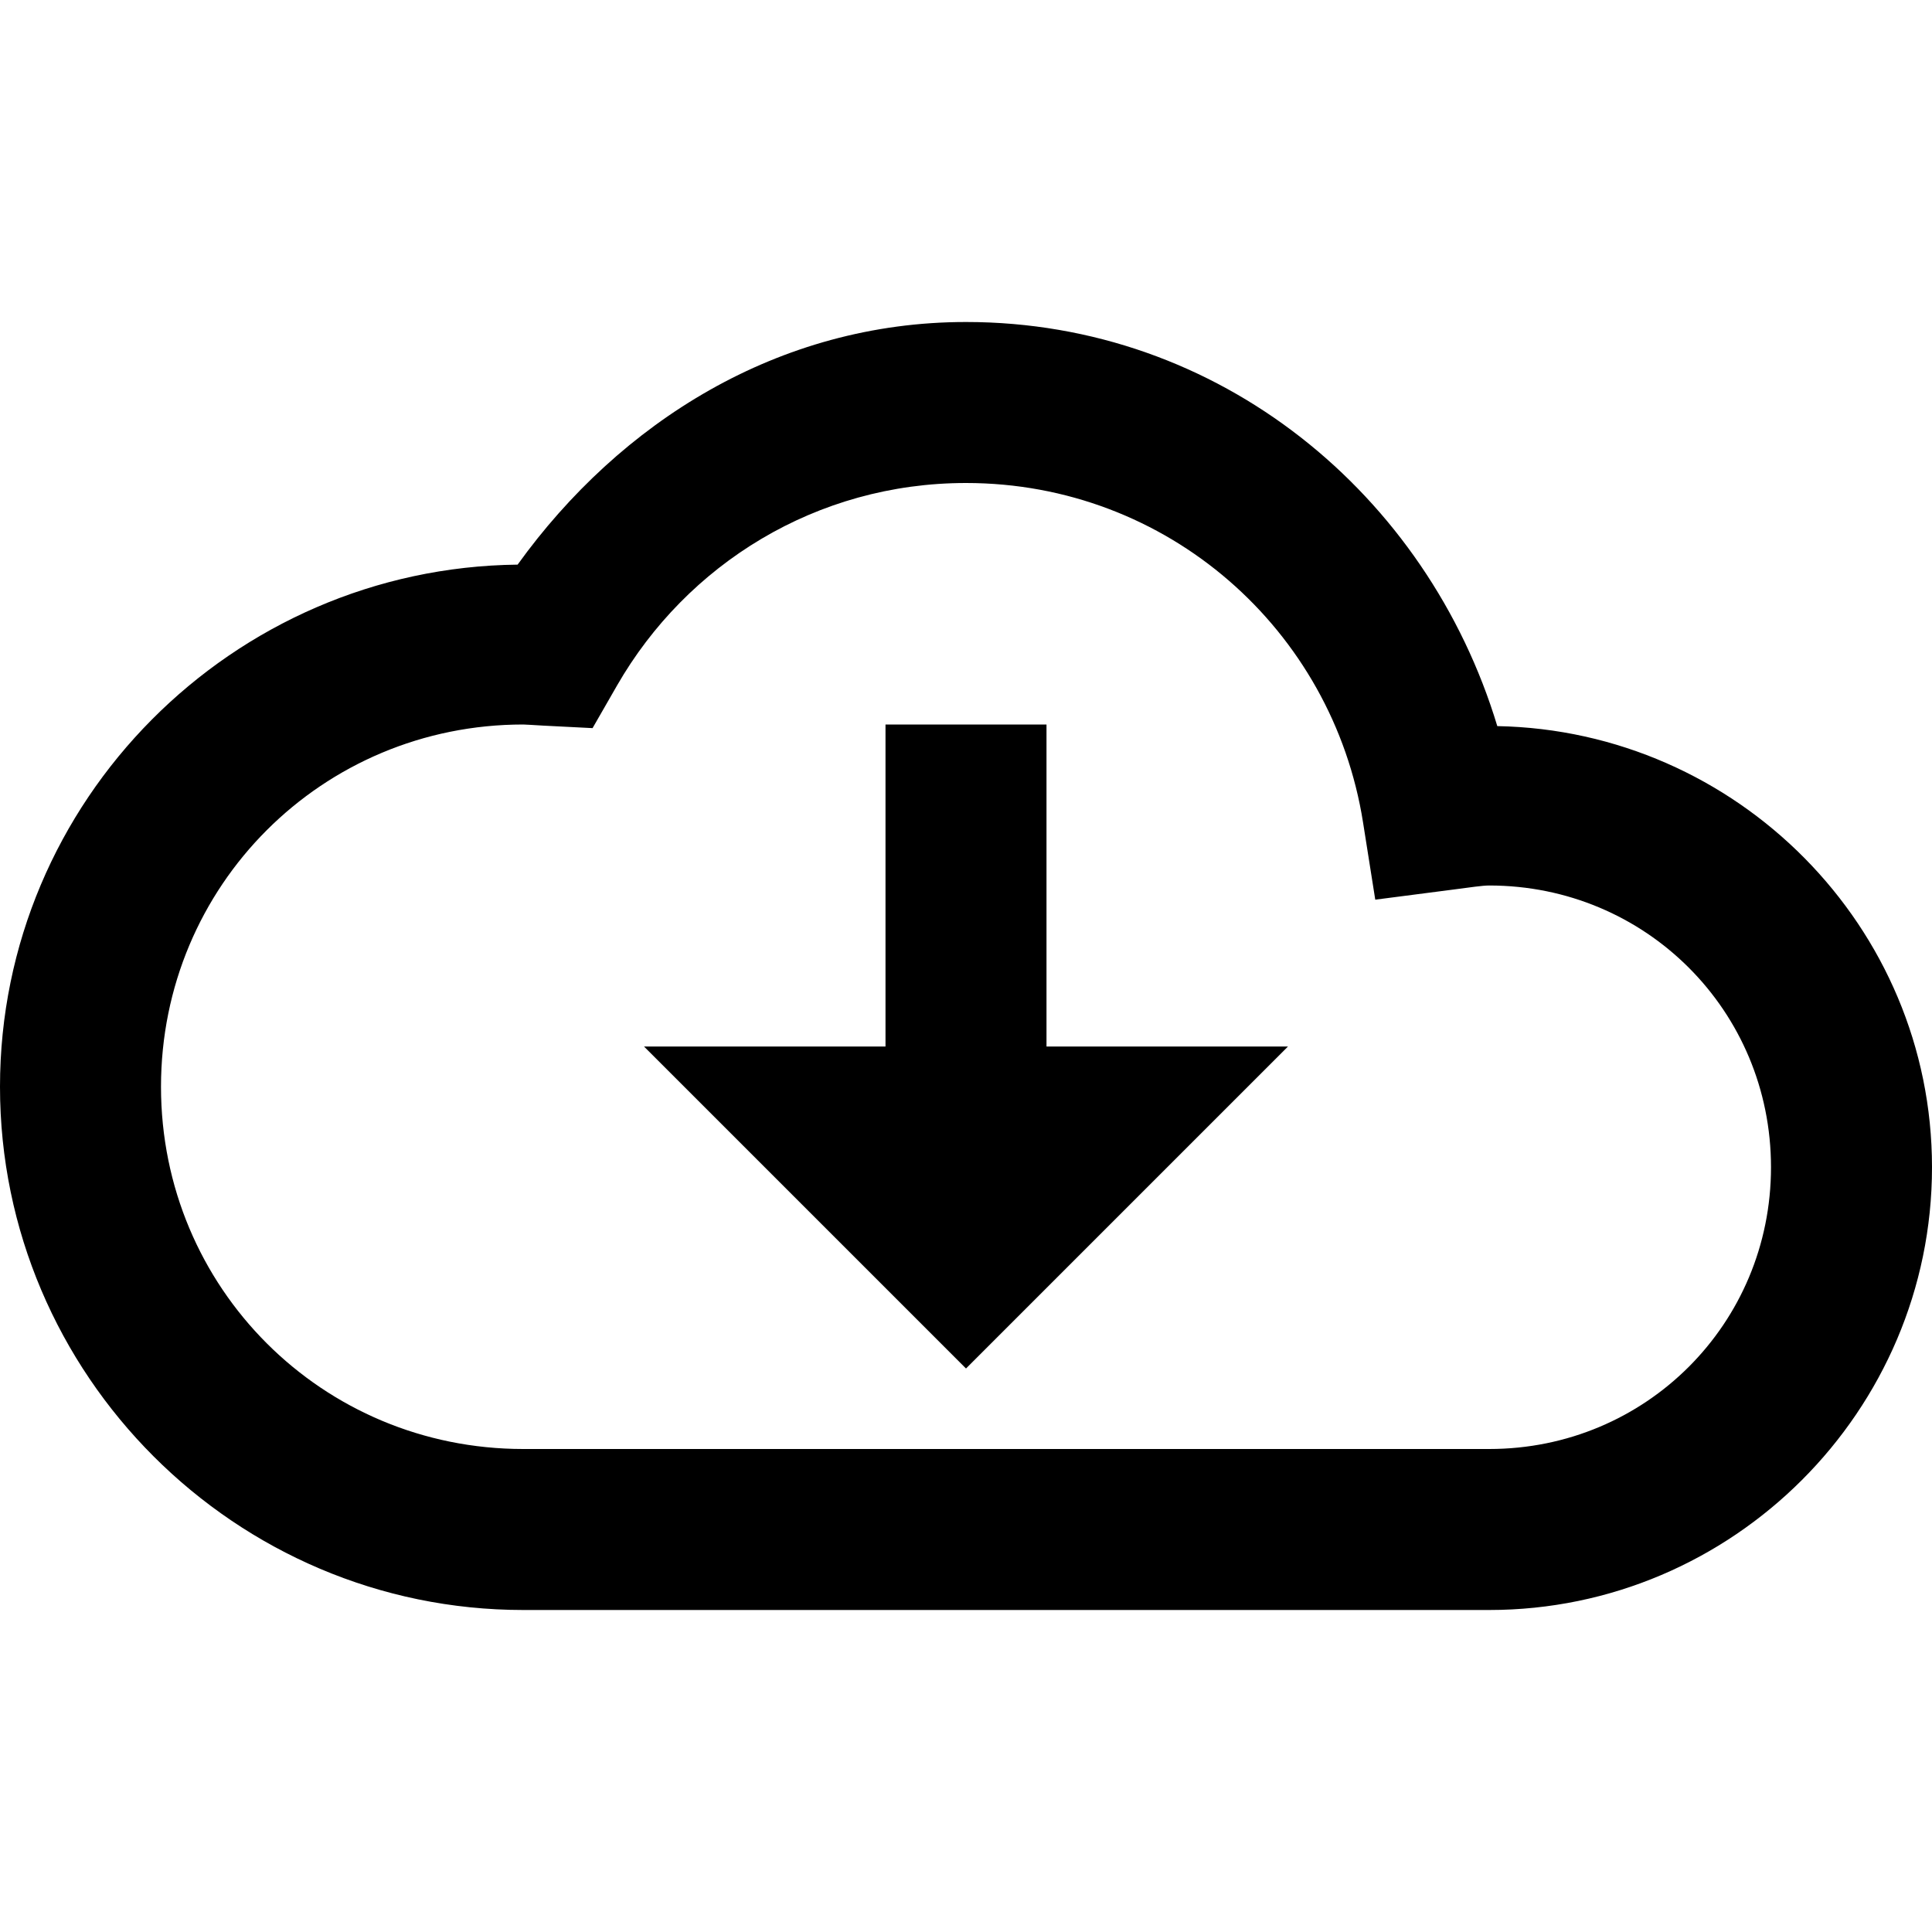 <?xml version="1.0"?><svg xmlns="http://www.w3.org/2000/svg"  viewBox="0 0 24 24" width="24px" height="24px">    <path d="M 12 4 C 9.666 4 7.701 5.249 6.43 7.014 C 2.885 7.054 0 9.947 0 13.5 C 0 17.078 2.922 20 6.5 20 L 18.5 20 C 21.526 20 24 17.526 24 14.5 C 24 11.51 21.577 9.076 18.6 9.02 C 17.73 6.142 15.152 4 12 4 z M 12 6 C 14.505 6 16.554 7.825 16.932 10.215 L 17.084 11.176 L 18.049 11.051 C 18.272 11.022 18.415 11 18.5 11 C 20.444 11 22 12.556 22 14.5 C 22 16.444 20.444 18 18.5 18 L 6.5 18 C 4.002 18 2 15.998 2 13.5 C 2 11.002 4.002 9 6.5 9 C 6.535 9 6.616 9.007 6.75 9.014 L 7.361 9.045 L 7.666 8.514 C 8.53 7.012 10.138 6 12 6 z M 11 9 L 11 13 L 8 13 L 12 17 L 16 13 L 13 13 L 13 9 L 11 9 z"/></svg>